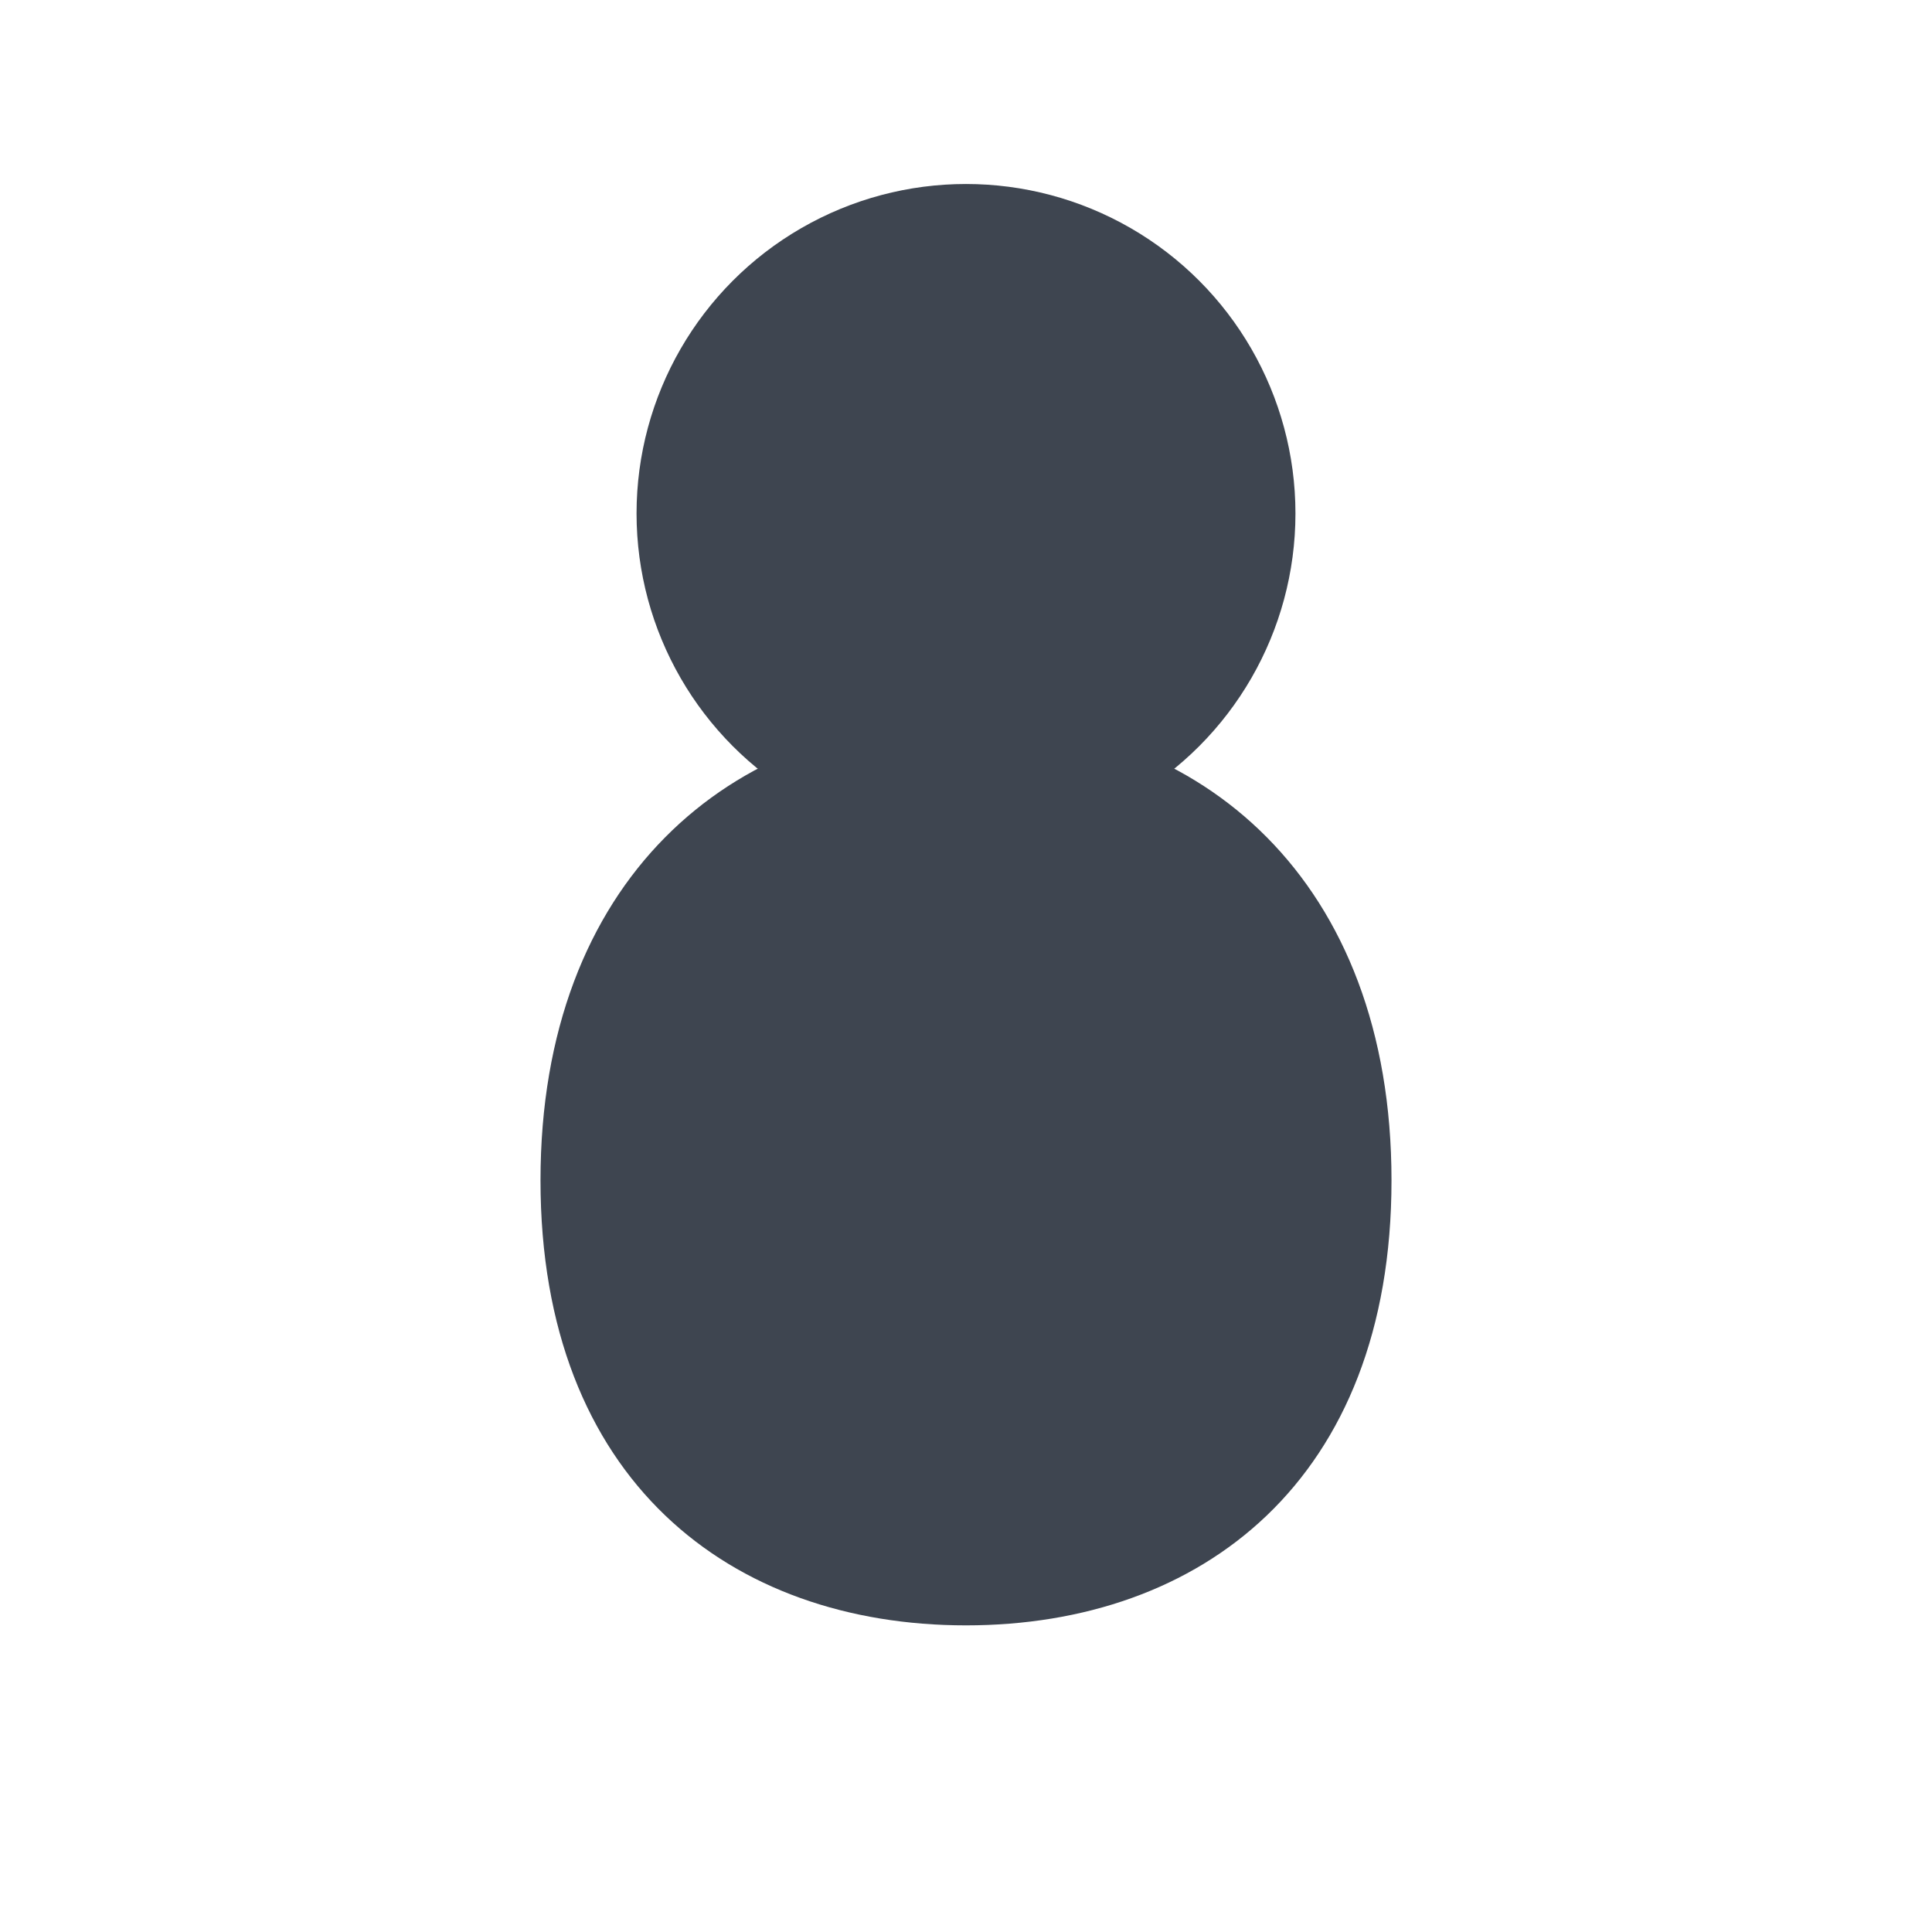 <?xml version="1.0" encoding="iso-8859-1"?>
<!-- Generator: Adobe Illustrator 17.0.0, SVG Export Plug-In . SVG Version: 6.00 Build 0)  -->
<!DOCTYPE svg PUBLIC "-//W3C//DTD SVG 1.1//EN" "http://www.w3.org/Graphics/SVG/1.1/DTD/svg11.dtd">
<svg version="1.1" id="Calque_1" xmlns="http://www.w3.org/2000/svg" xmlns:xlink="http://www.w3.org/1999/xlink" x="0px" y="0px"
	 width="21px" height="21px" viewBox="0 0 21 21" style="enable-background:new 0 0 21 21;" xml:space="preserve">
<circle style="fill:#3E4550;" cx="10.5" cy="5.581" r="3.581"/>
<path style="fill:#3E4550;" d="M15.125,12.83c0,3.262-2.071,4.837-4.625,4.837s-4.625-1.575-4.625-4.837S7.946,7.819,10.5,7.819
	S15.125,9.568,15.125,12.83z"/>
</svg>
